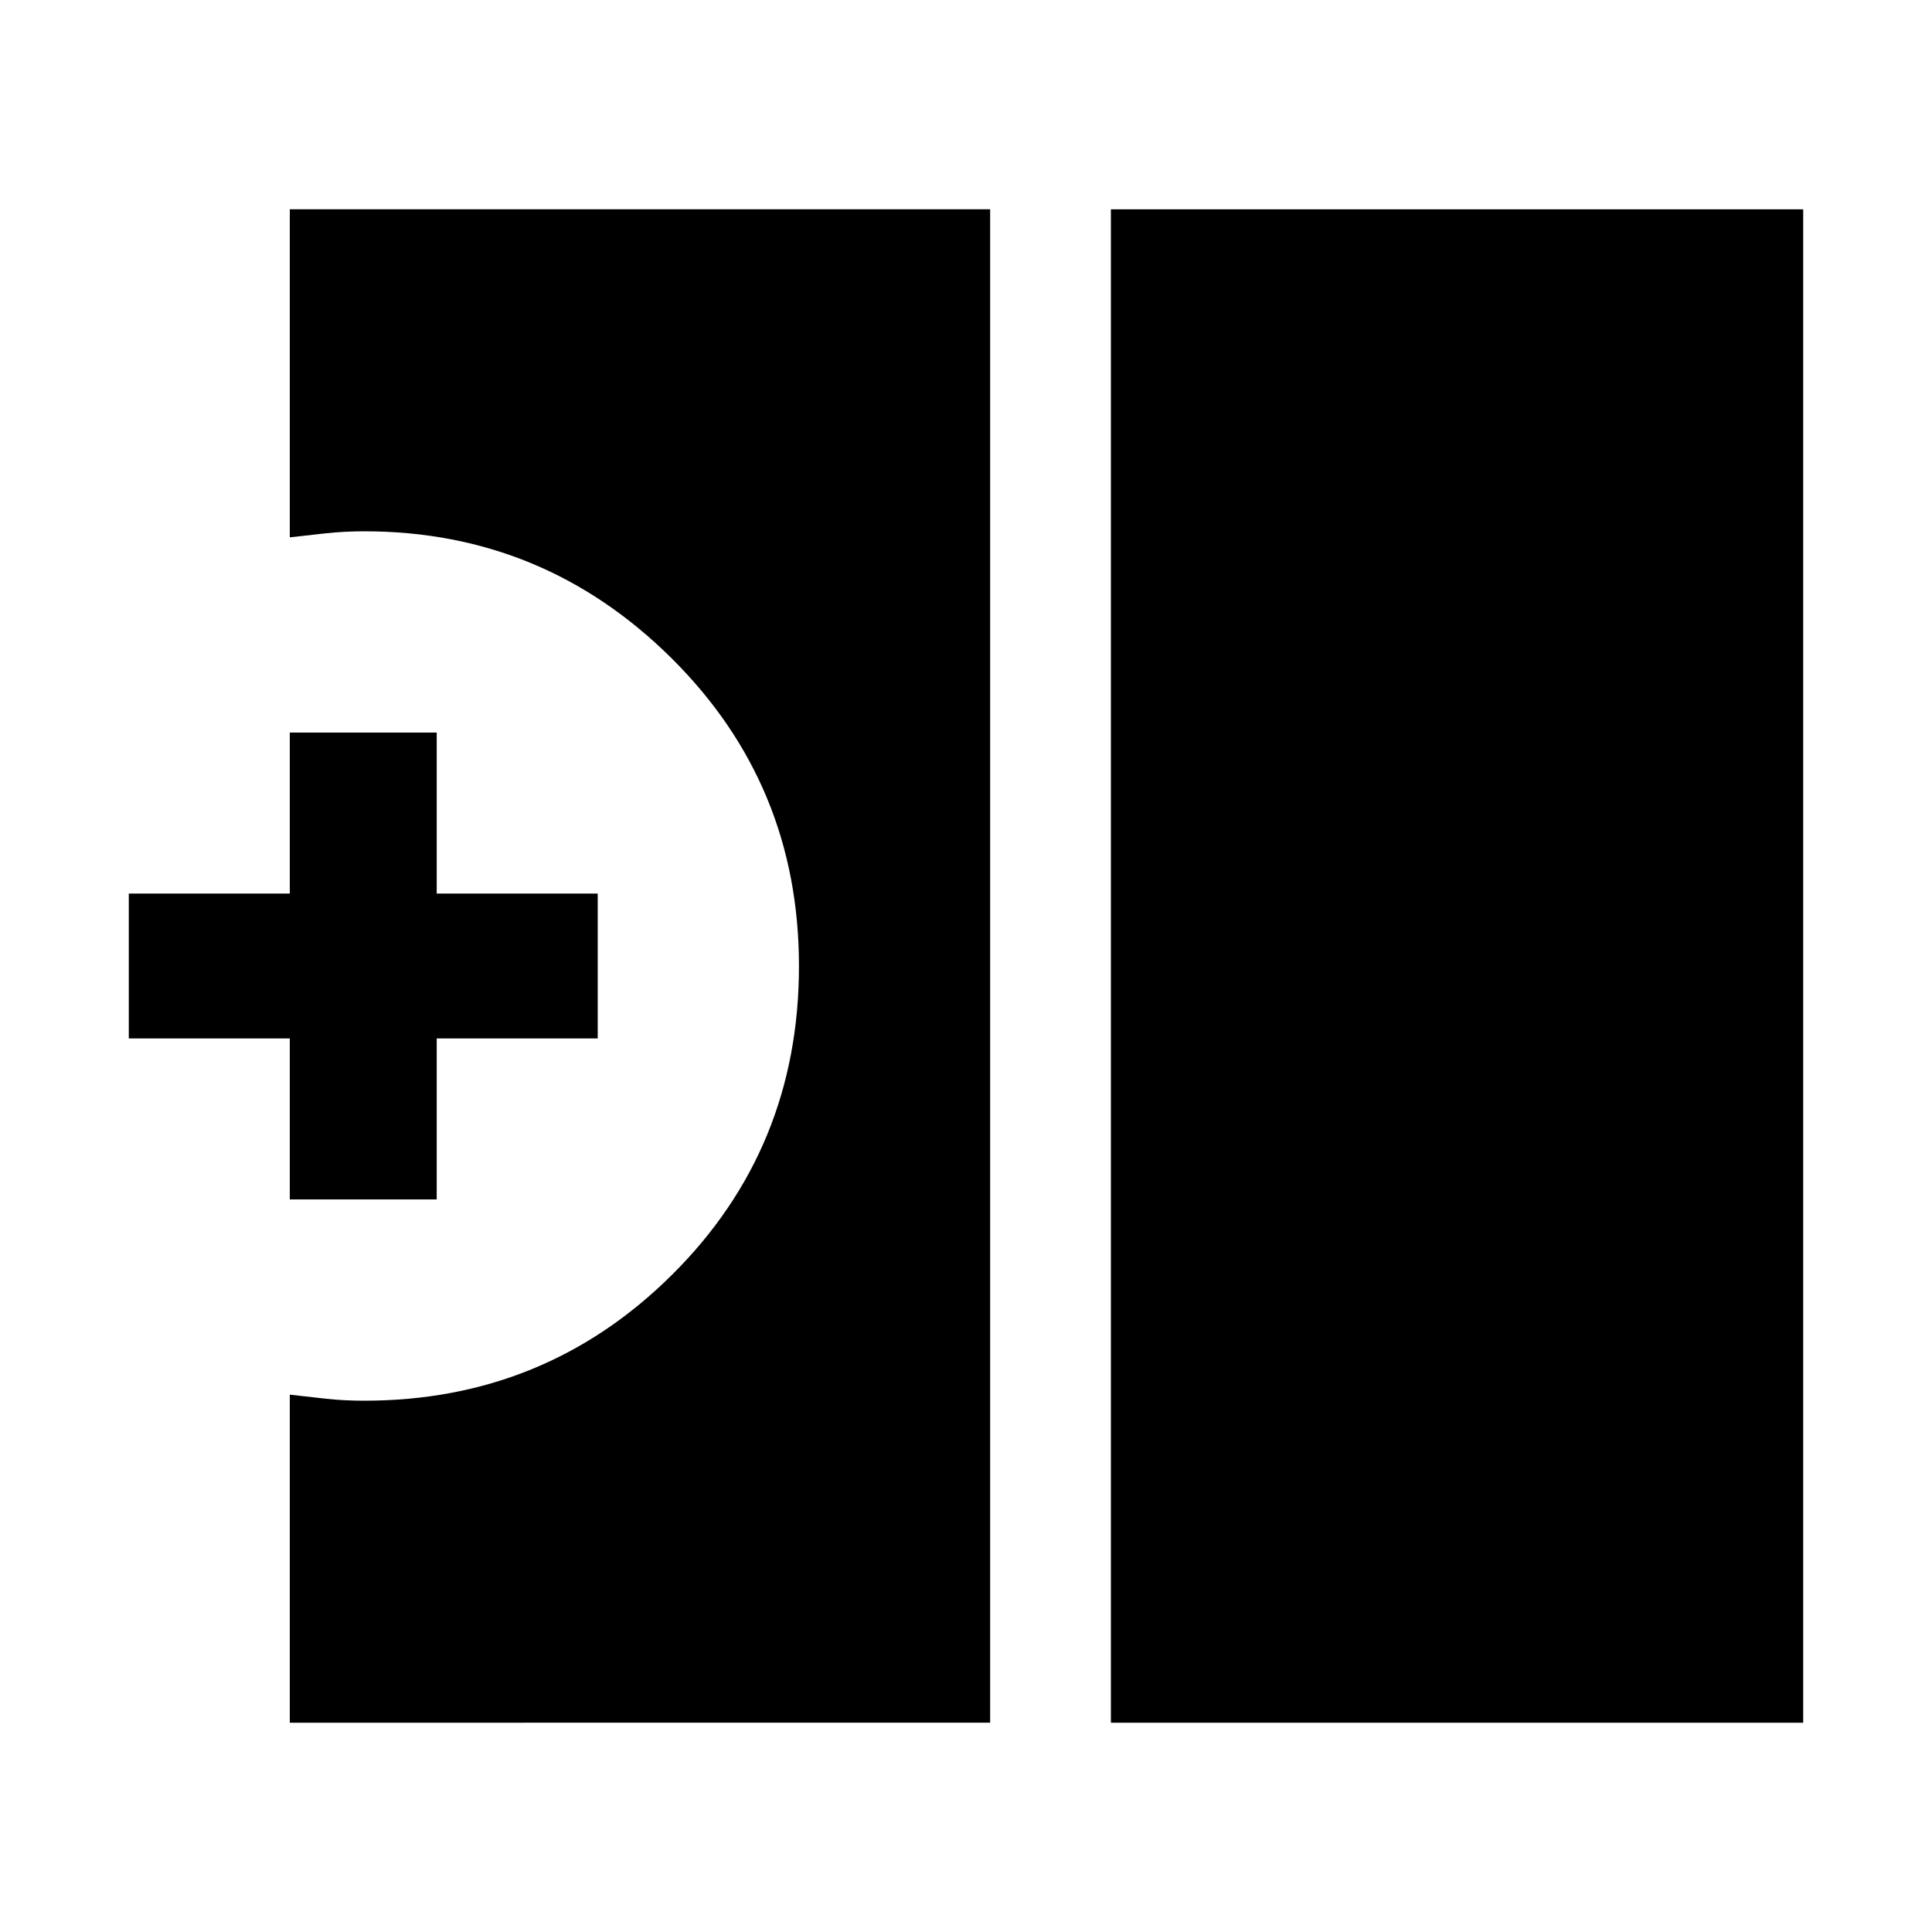 <svg xmlns="http://www.w3.org/2000/svg" height="48" viewBox="0 -960 960 960" width="48"><path d="M552-104v-752h344v752H552Zm-408 0v-163q8.78 1 17.76 2 8.99 1 19.24 1 89.98 0 152.99-62.63Q397-389.26 397-479.96q0-90.28-63.51-153.16Q269.98-696 181-696q-9.78 0-19.14 1-9.36 1-17.86 2v-163h348v752H144Zm0-260v-80H64v-72h80v-80h73v80h80v72h-80v80h-73Z"/></svg>